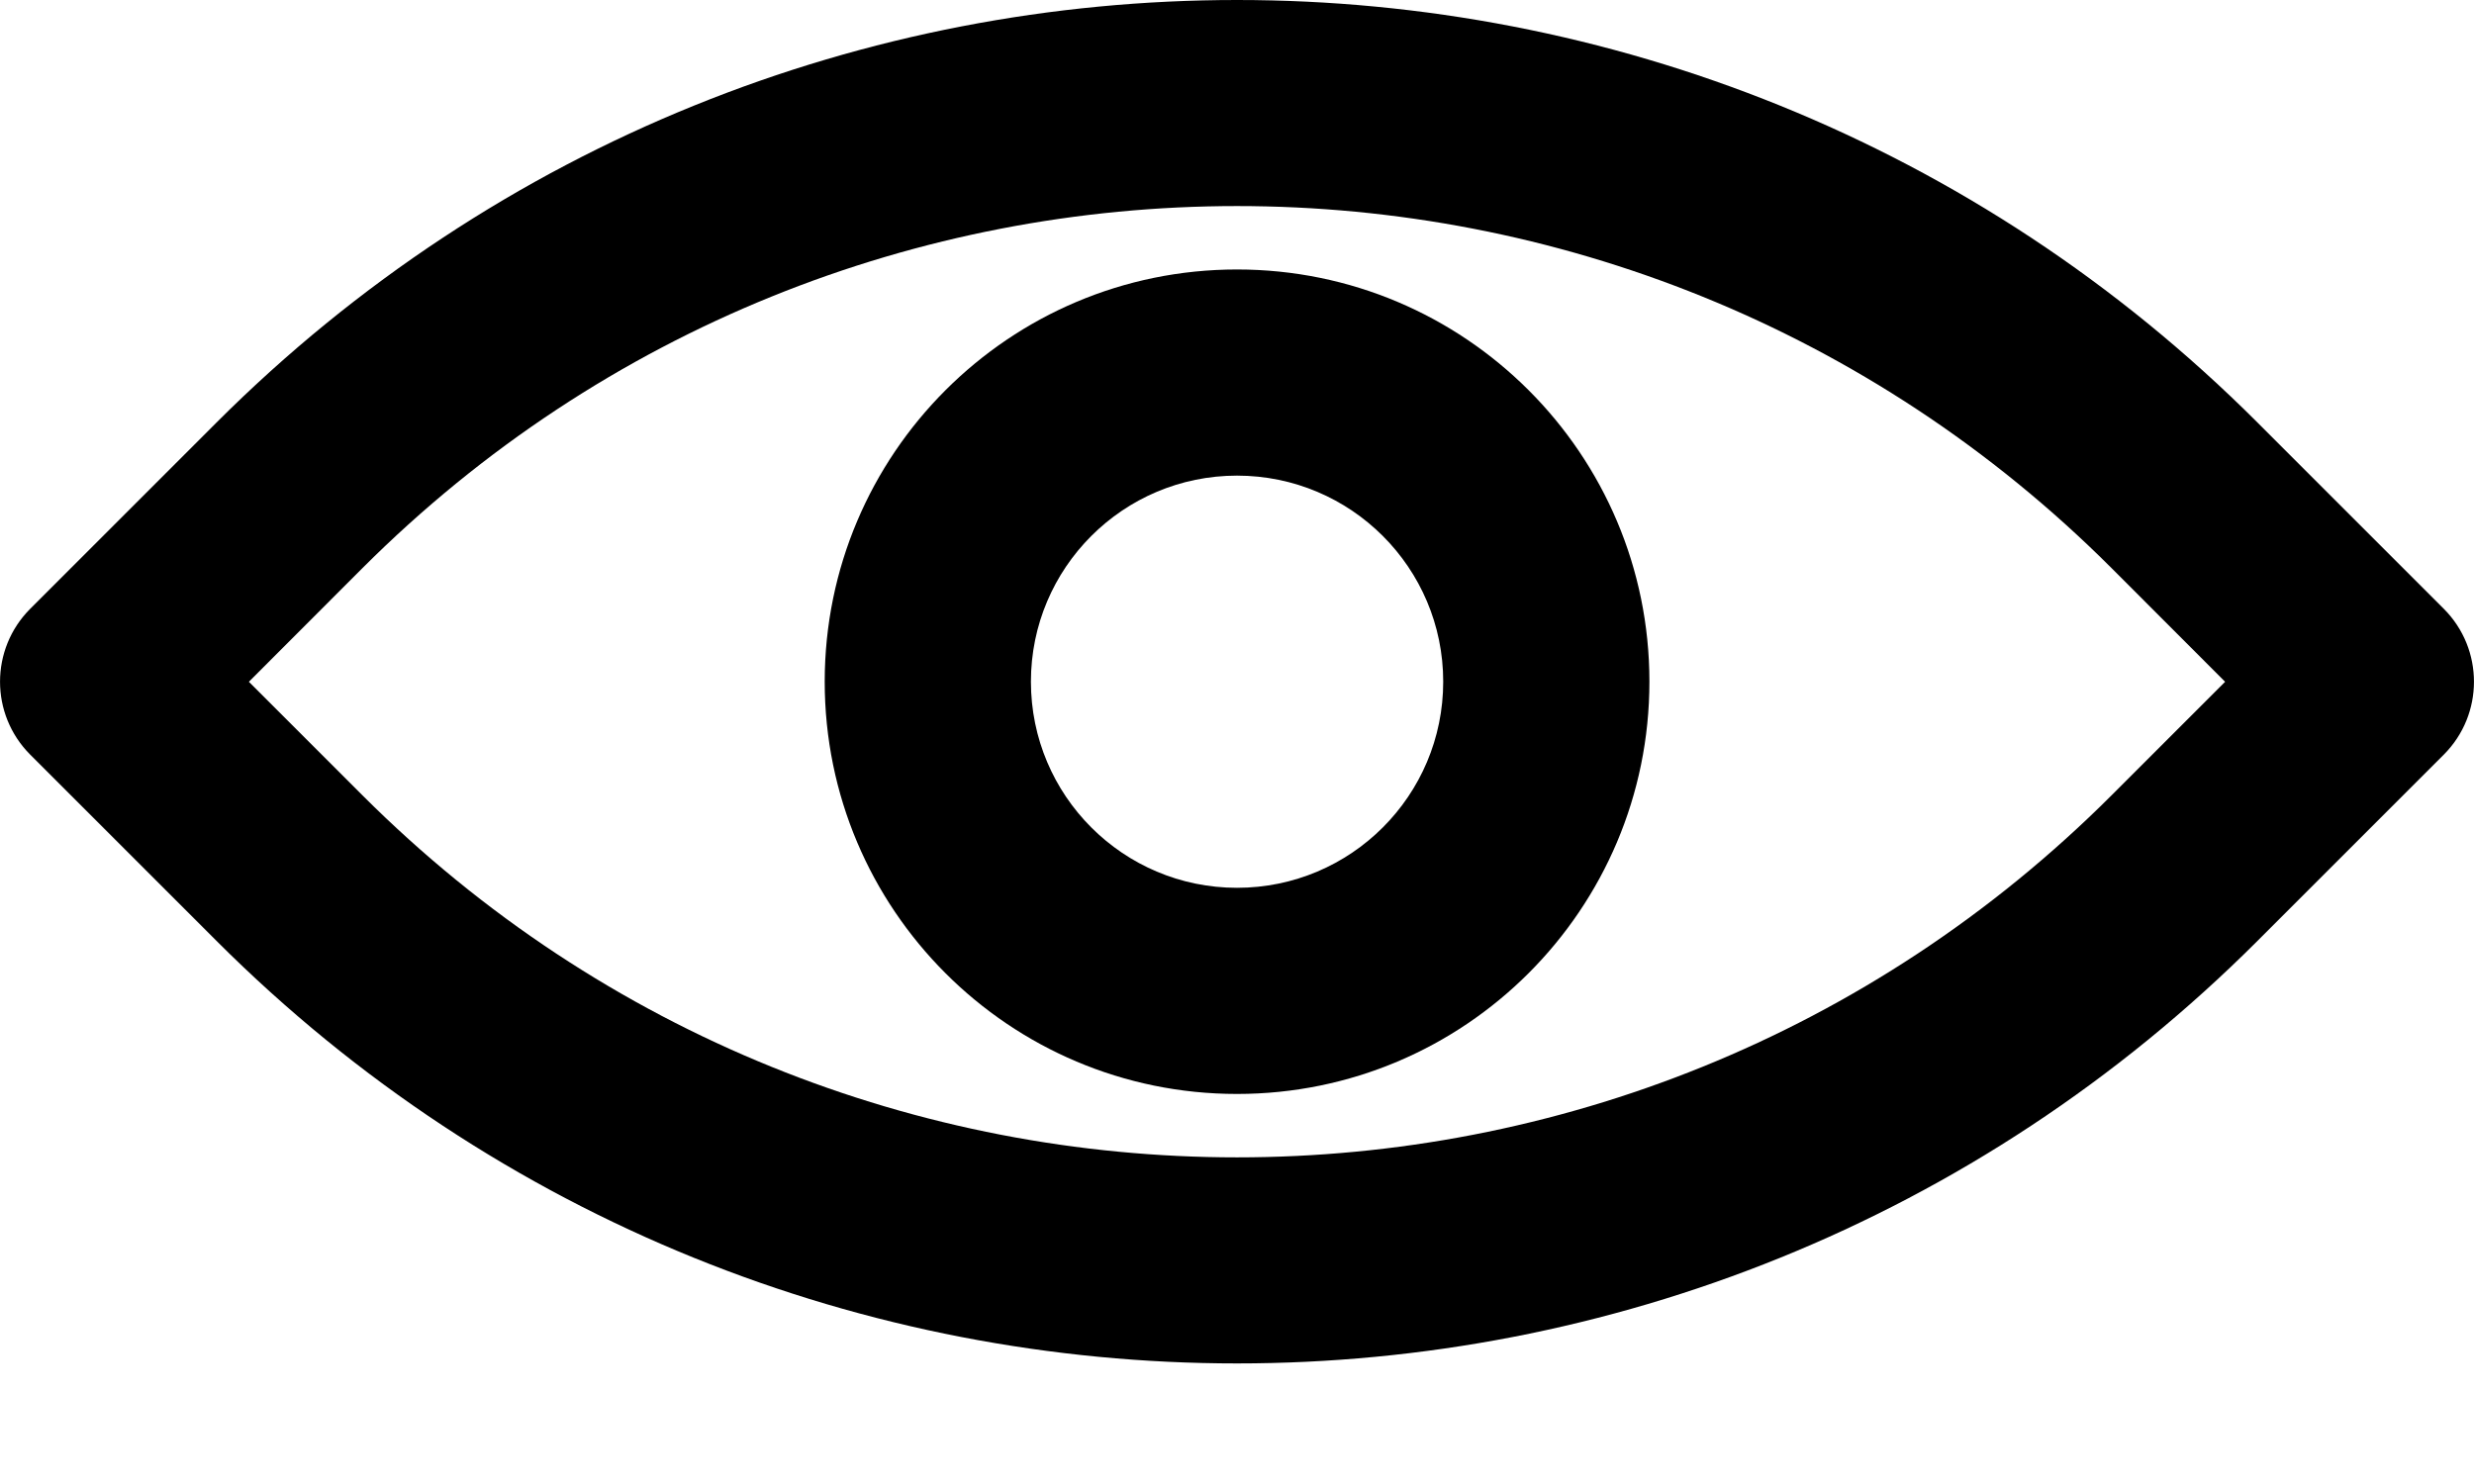 <svg width="20" height="12" viewBox="0 0 20 12" fill="none" xmlns="http://www.w3.org/2000/svg">
<path fill-rule="evenodd" clip-rule="evenodd" d="M10 2.179C8.159 2.179 6.667 3.672 6.667 5.512C6.667 7.353 8.159 8.846 10 8.846C11.841 8.846 13.334 7.353 13.334 5.512C13.334 3.671 11.841 2.179 10 2.179ZM8.334 5.512C8.334 4.592 9.08 3.846 10 3.846C10.921 3.846 11.667 4.592 11.667 5.512C11.667 6.433 10.921 7.179 10 7.179C9.08 7.179 8.334 6.433 8.334 5.512Z" fill="black"/>
<path fill-rule="evenodd" clip-rule="evenodd" d="M18.25 3.417C13.694 -1.139 6.307 -1.139 1.75 3.417L0.244 4.923C-0.081 5.249 -0.081 5.776 0.244 6.102L1.75 7.608C6.306 12.164 13.694 12.164 18.25 7.608L19.756 6.102C20.081 5.776 20.081 5.249 19.756 4.923L18.25 3.417ZM2.929 4.595C6.834 0.69 13.166 0.69 17.071 4.595L17.988 5.513L17.071 6.43C13.166 10.335 6.834 10.335 2.929 6.43L2.012 5.513L2.929 4.595Z" fill="black"/>
</svg>
